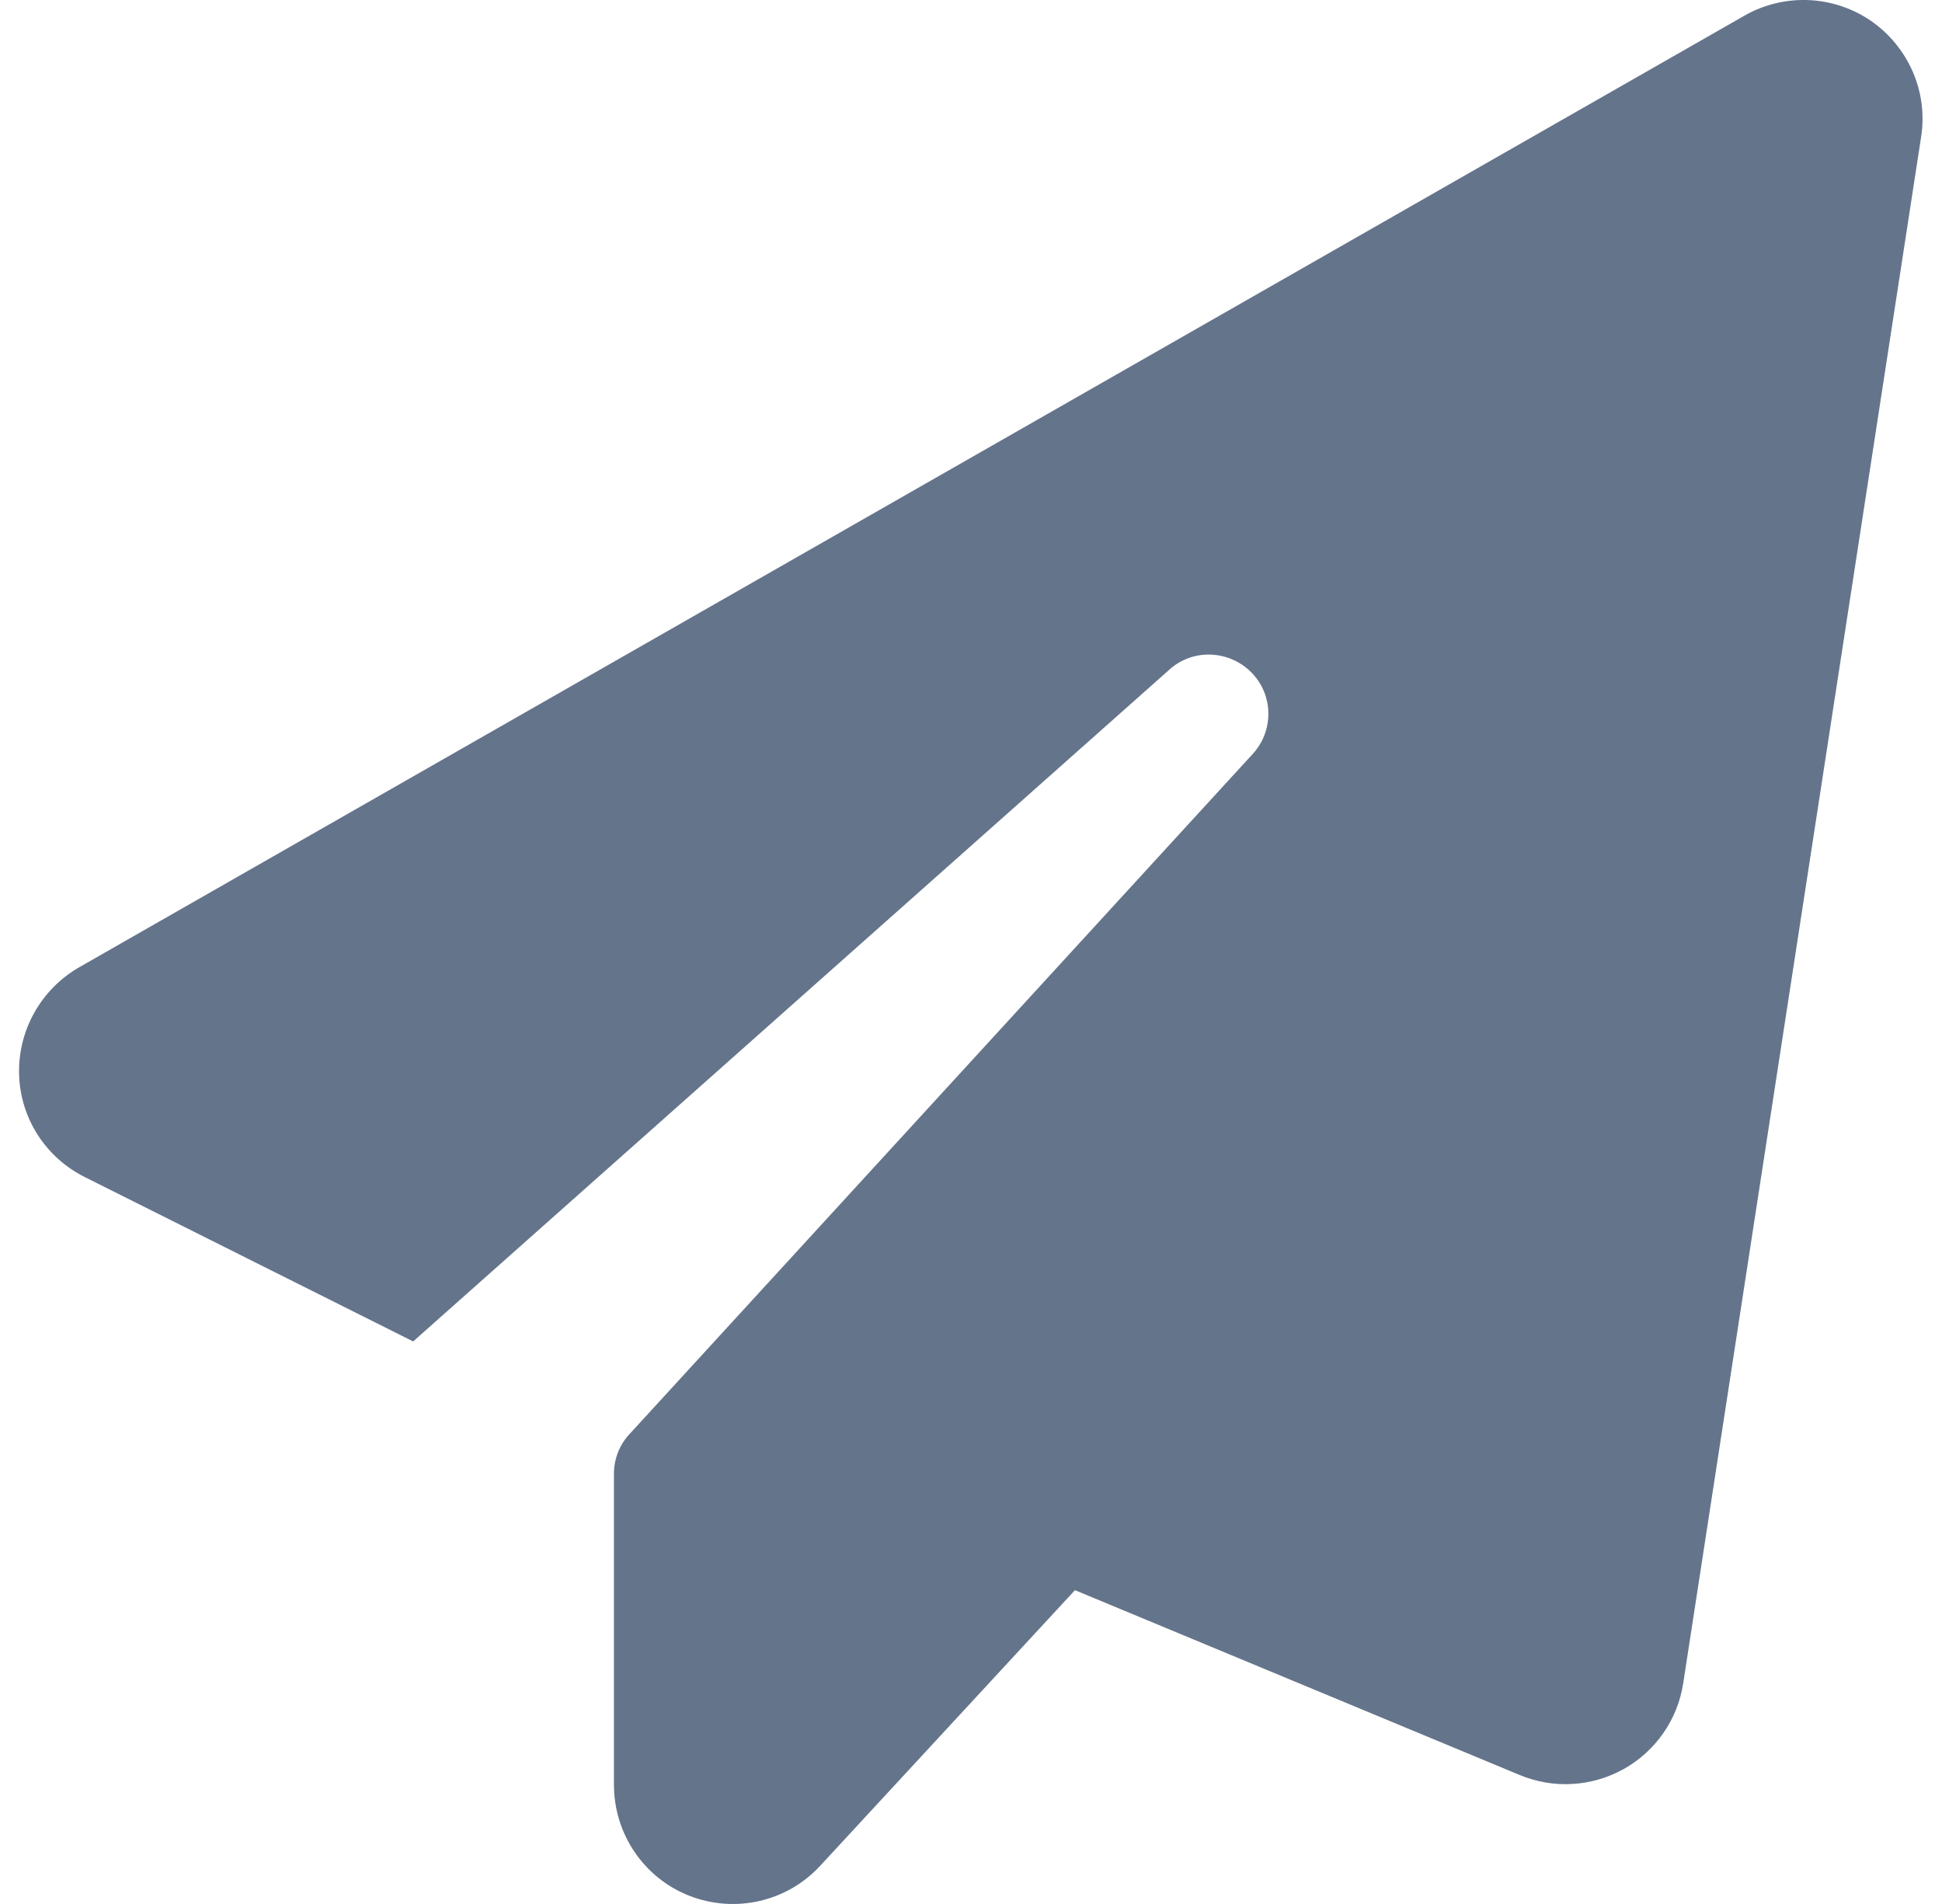 <svg width="51" height="50" viewBox="0 0 51 50" fill="none" xmlns="http://www.w3.org/2000/svg">
<path d="M49.133 0.547C50.12 1.231 50.637 2.412 50.452 3.593L44.203 44.21C44.056 45.157 43.48 45.987 42.641 46.456C41.801 46.924 40.795 46.983 39.907 46.612L28.23 41.759L21.542 48.994C20.673 49.941 19.306 50.254 18.105 49.785C16.904 49.316 16.123 48.154 16.123 46.866V38.703C16.123 38.313 16.269 37.942 16.533 37.659L32.897 19.801C33.463 19.186 33.443 18.239 32.858 17.653C32.272 17.067 31.325 17.028 30.71 17.585L10.85 35.227L2.229 30.912C1.194 30.395 0.53 29.36 0.501 28.207C0.472 27.055 1.077 25.981 2.073 25.405L45.814 0.41C46.859 -0.185 48.147 -0.127 49.133 0.547Z" fill="#64748B"/>
</svg>
